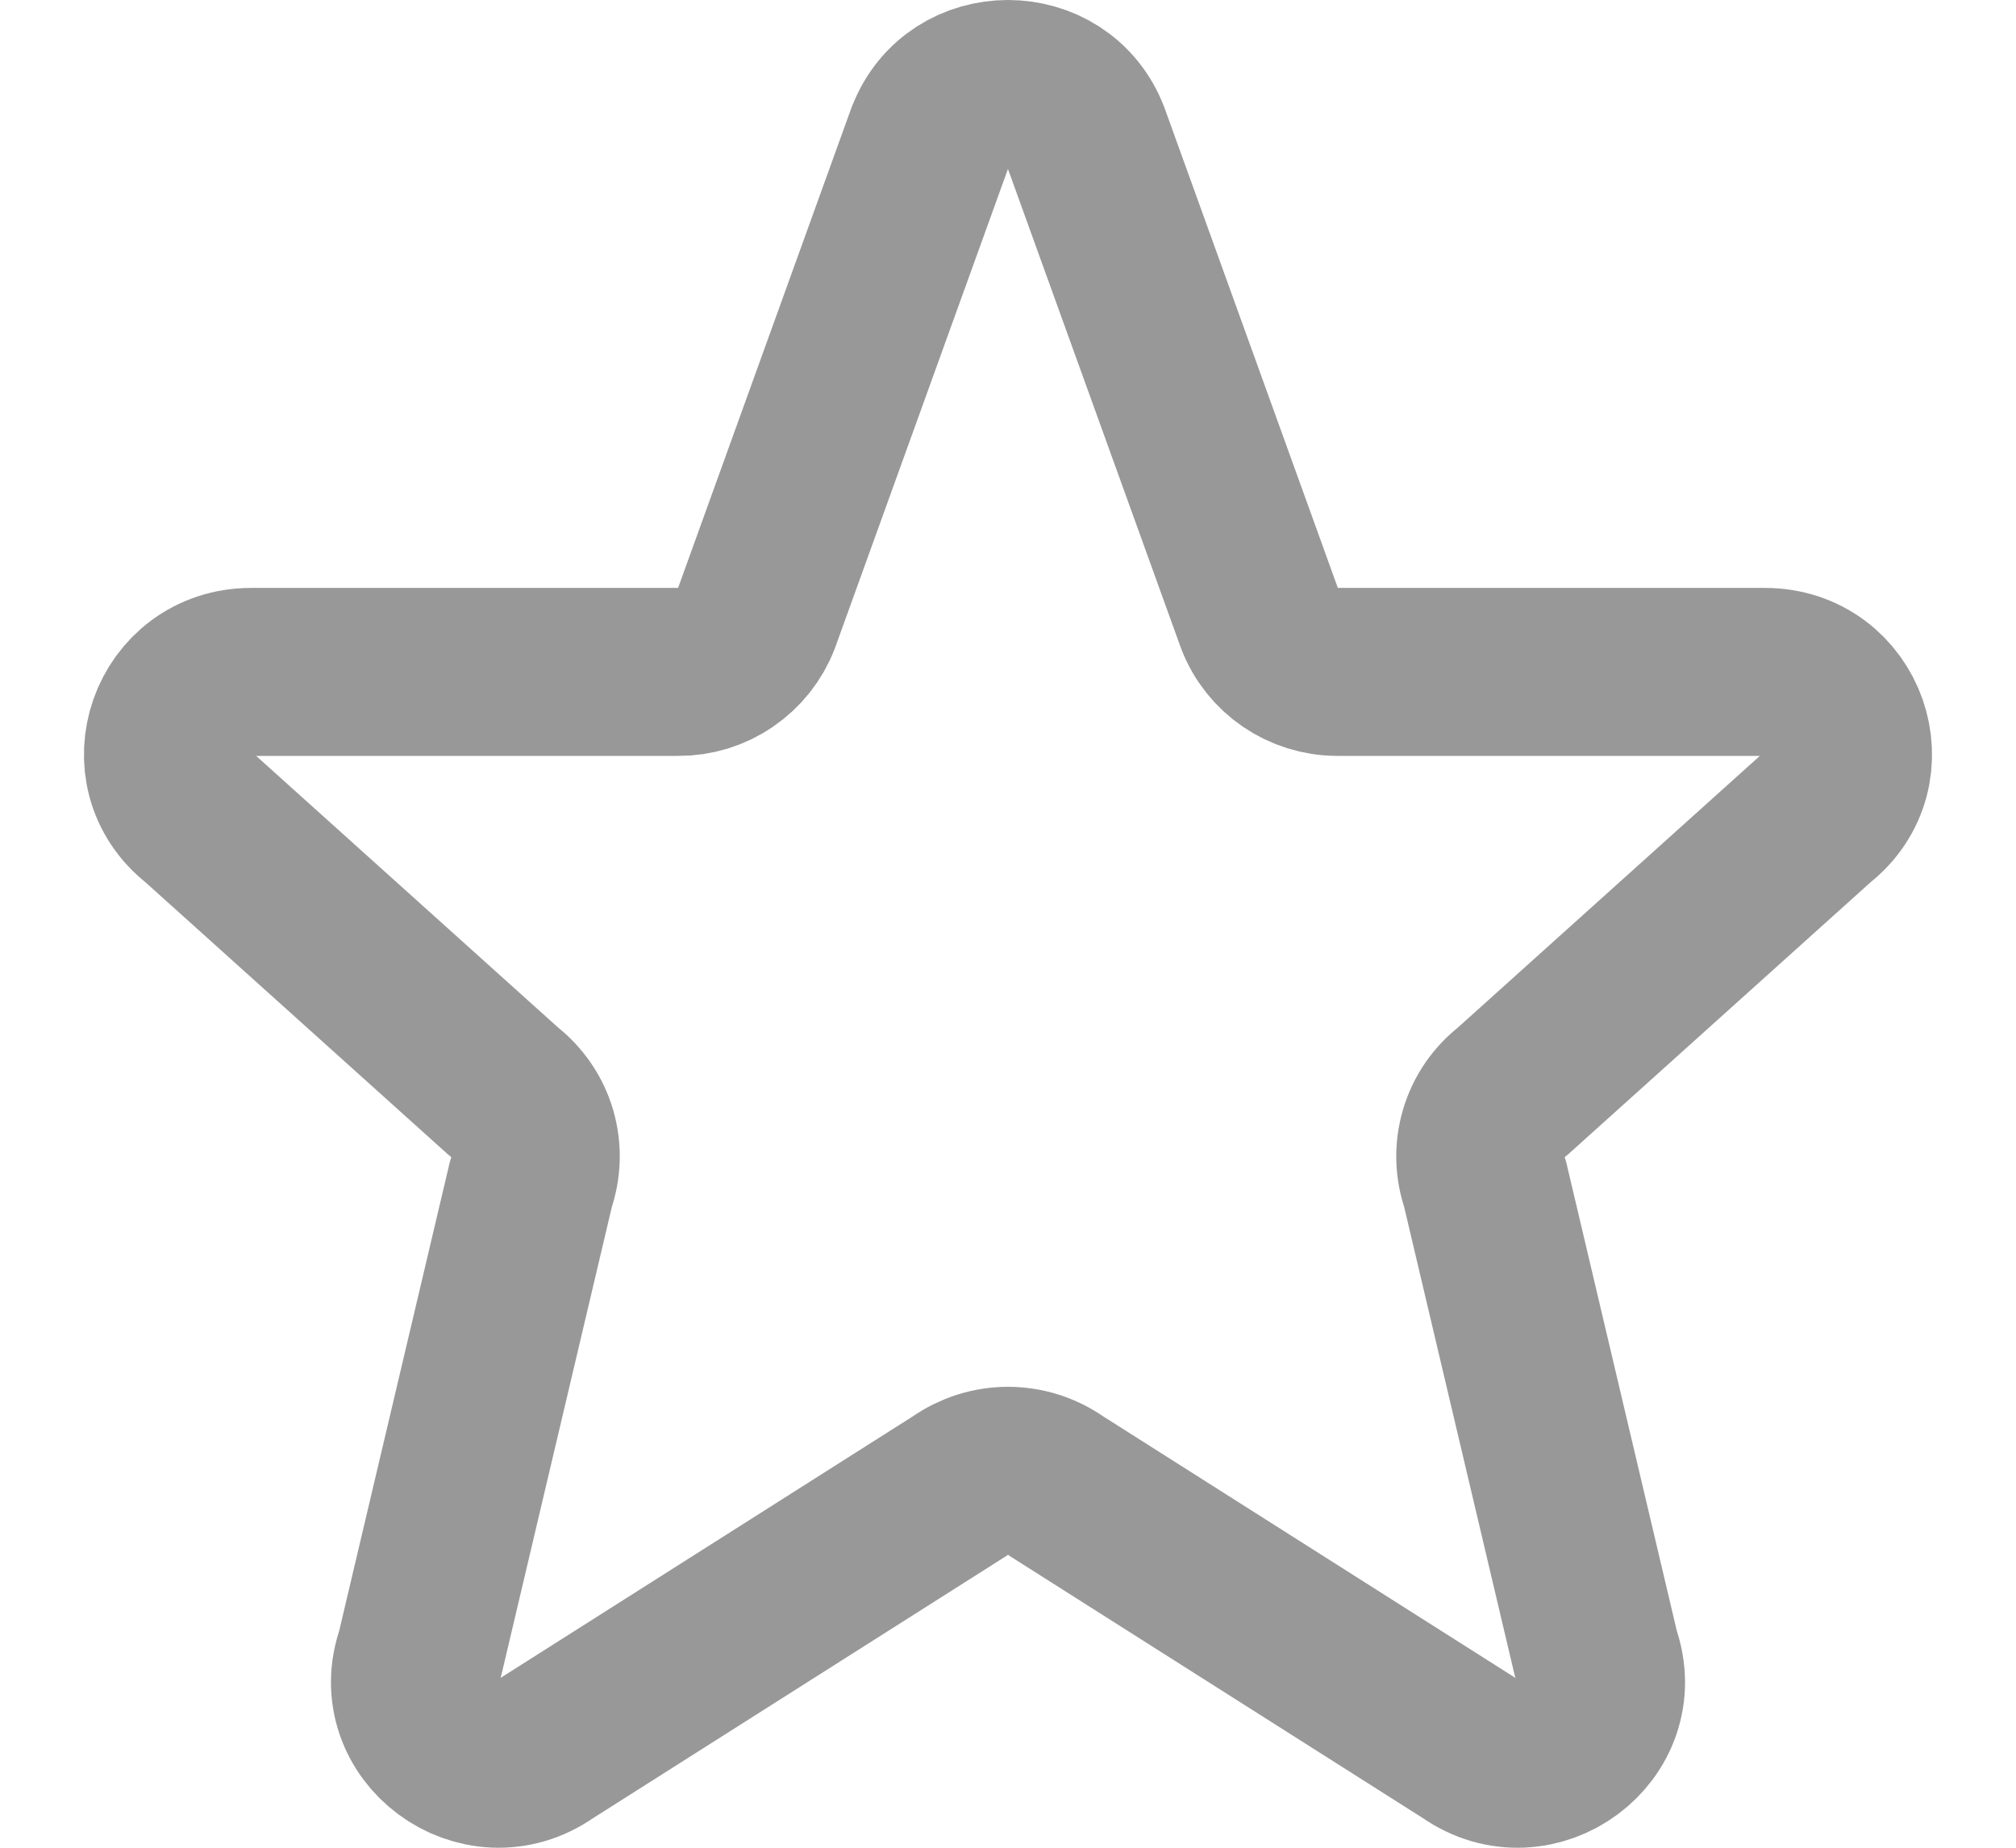 <svg width="24" height="22" viewBox="0 0 24 22" fill="none" xmlns="http://www.w3.org/2000/svg">
<path d="M11.074 1.633C11.394 0.789 12.605 0.789 12.926 1.633L14.996 7.367C15.141 7.747 15.51 8 15.922 8H21.009C21.949 8 22.359 9.17 21.62 9.743L18 13C17.838 13.125 17.719 13.297 17.662 13.494C17.604 13.69 17.609 13.899 17.678 14.092L19 19.695C19.322 20.595 18.28 21.368 17.492 20.814L12.575 17.694C12.407 17.576 12.206 17.512 12 17.512C11.794 17.512 11.593 17.576 11.425 17.694L6.508 20.814C5.721 21.368 4.678 20.594 5 19.695L6.322 14.092C6.391 13.899 6.396 13.69 6.339 13.494C6.281 13.297 6.162 13.125 6 13L2.38 9.743C1.64 9.17 2.052 8 2.99 8H8.077C8.277 8.001 8.473 7.941 8.638 7.827C8.804 7.714 8.931 7.554 9.003 7.367L11.073 1.633H11.074Z" stroke="#989898" stroke-width="2" stroke-linecap="round" stroke-linejoin="round"/>
</svg>
